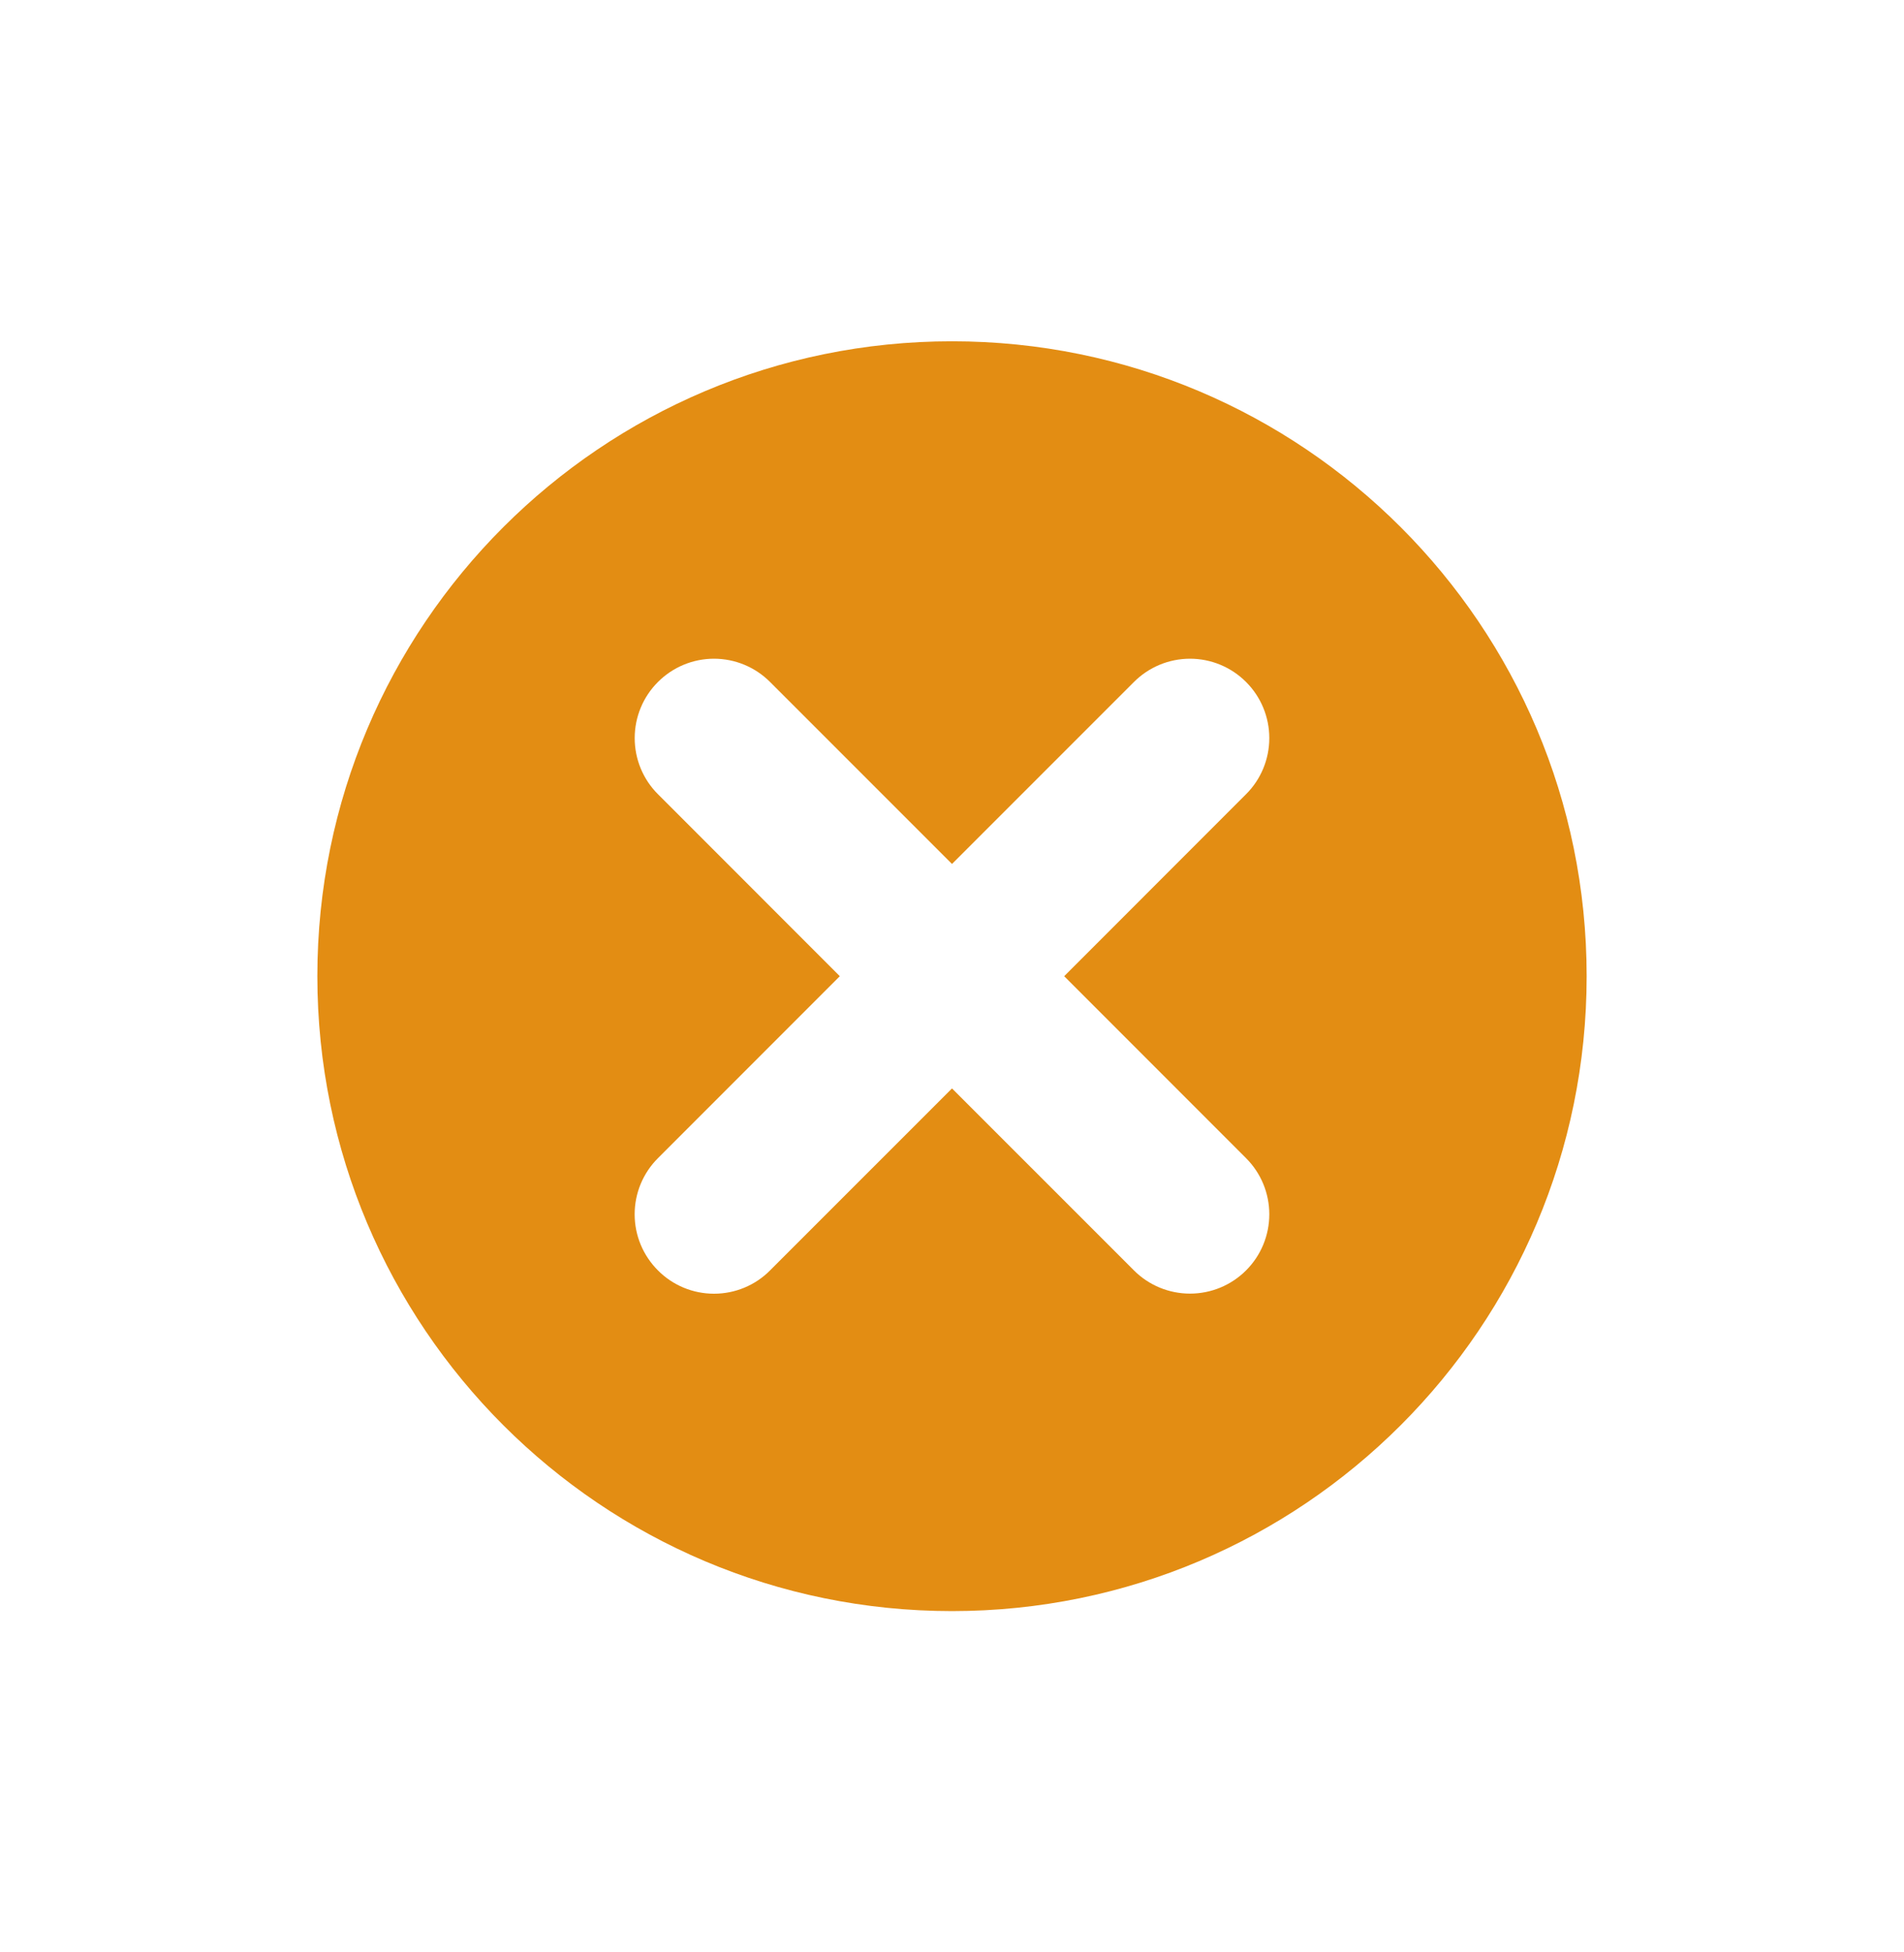 <svg width="40" height="41" viewBox="0 0 40 41" fill="none" xmlns="http://www.w3.org/2000/svg">
<path d="M20 7.167C12.635 7.167 6.667 13.136 6.667 20.5C6.667 27.863 12.635 33.833 20 33.833C27.365 33.833 33.333 27.863 33.333 20.5C33.333 13.136 27.365 7.167 20 7.167ZM26.178 24.322C26.491 24.634 26.666 25.058 26.666 25.5C26.666 25.942 26.491 26.366 26.178 26.678C25.866 26.991 25.442 27.166 25 27.166C24.558 27.166 24.134 26.991 23.822 26.678L20 22.857L16.178 26.678C16.024 26.834 15.84 26.957 15.638 27.041C15.436 27.125 15.219 27.168 15 27.168C14.781 27.168 14.564 27.125 14.362 27.041C14.16 26.957 13.976 26.834 13.822 26.678C13.667 26.523 13.544 26.34 13.46 26.138C13.376 25.936 13.333 25.719 13.333 25.5C13.333 25.281 13.376 25.064 13.46 24.862C13.544 24.66 13.667 24.476 13.822 24.322L17.643 20.5L13.822 16.678C13.509 16.366 13.334 15.942 13.334 15.5C13.334 15.058 13.509 14.634 13.822 14.322C14.134 14.009 14.558 13.833 15 13.833C15.442 13.833 15.866 14.009 16.178 14.322L20 18.143L23.822 14.322C24.134 14.009 24.558 13.833 25 13.833C25.442 13.833 25.866 14.009 26.178 14.322C26.491 14.634 26.666 15.058 26.666 15.5C26.666 15.942 26.491 16.366 26.178 16.678L22.357 20.5L26.178 24.322Z" fill="#E38D13"/>
</svg>
